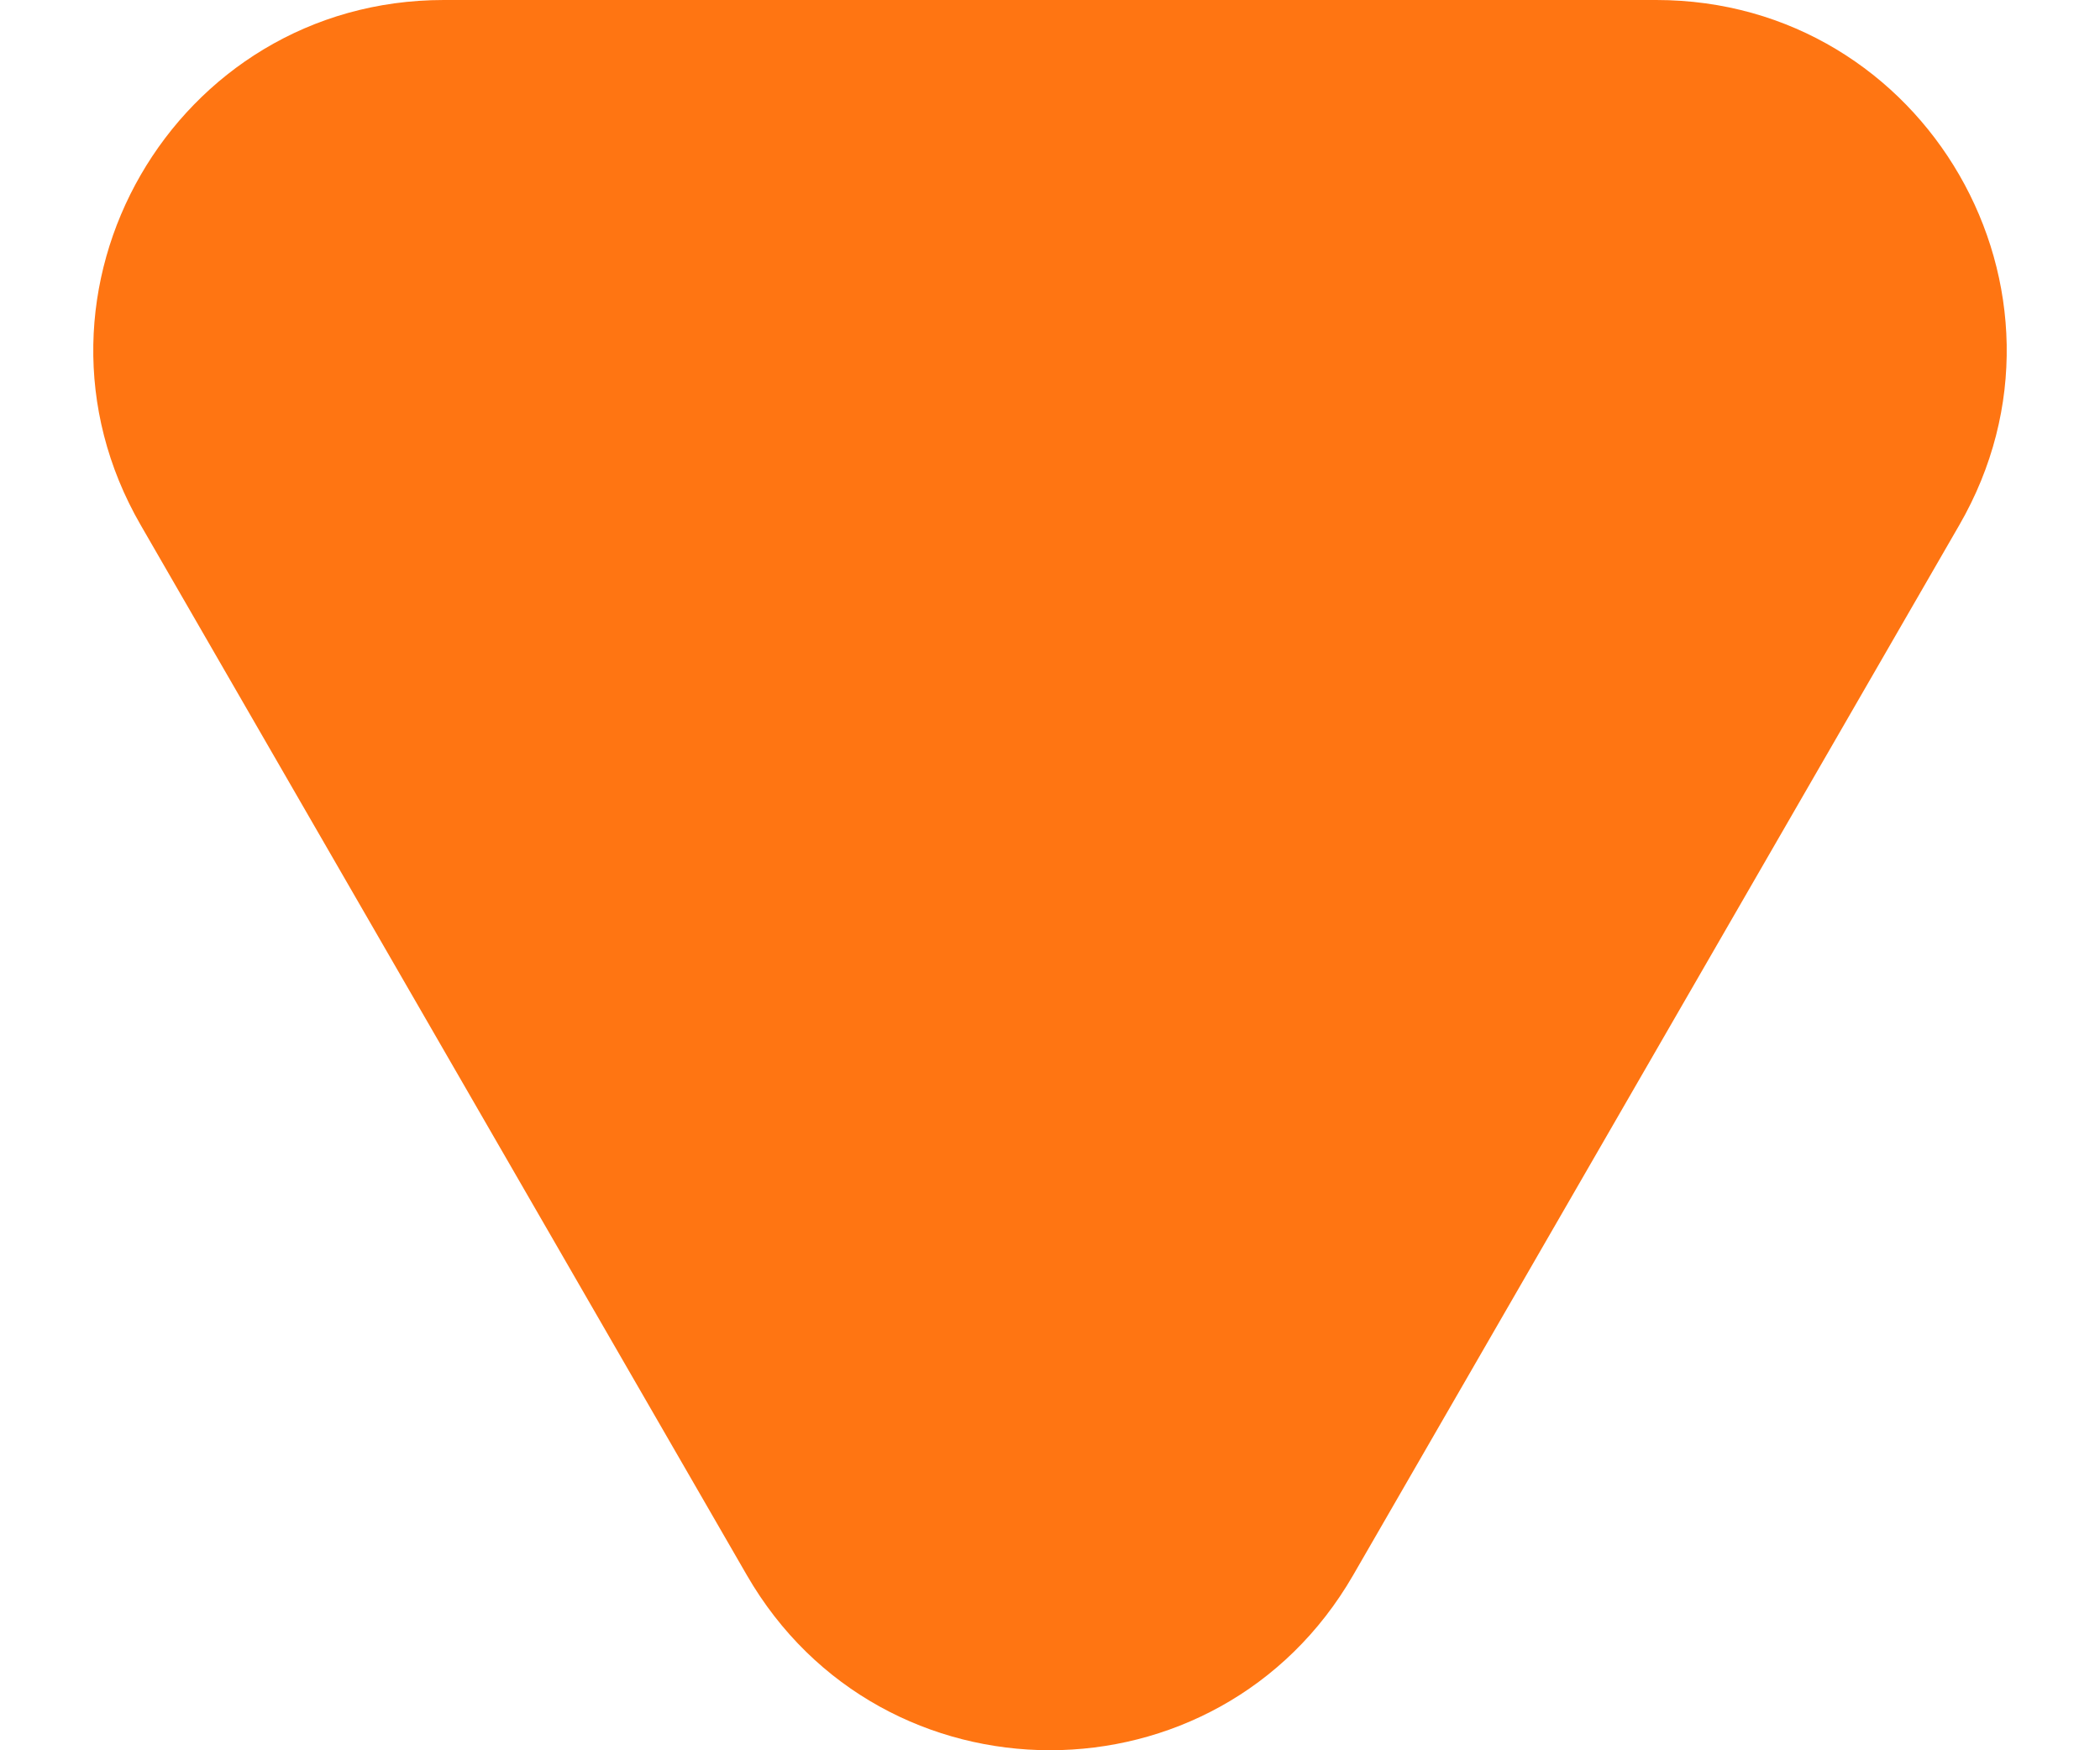 <svg width="12" height="10" viewBox="0 0 12 10" fill="none" xmlns="http://www.w3.org/2000/svg">
<path d="M7.732 9C6.962 10.333 5.038 10.333 4.268 9L0.804 3C0.034 1.667 0.996 0 2.536 0H9.464C11.004 0 11.966 1.667 11.196 3L7.732 9Z" fill="#FF7512"/>
</svg>
